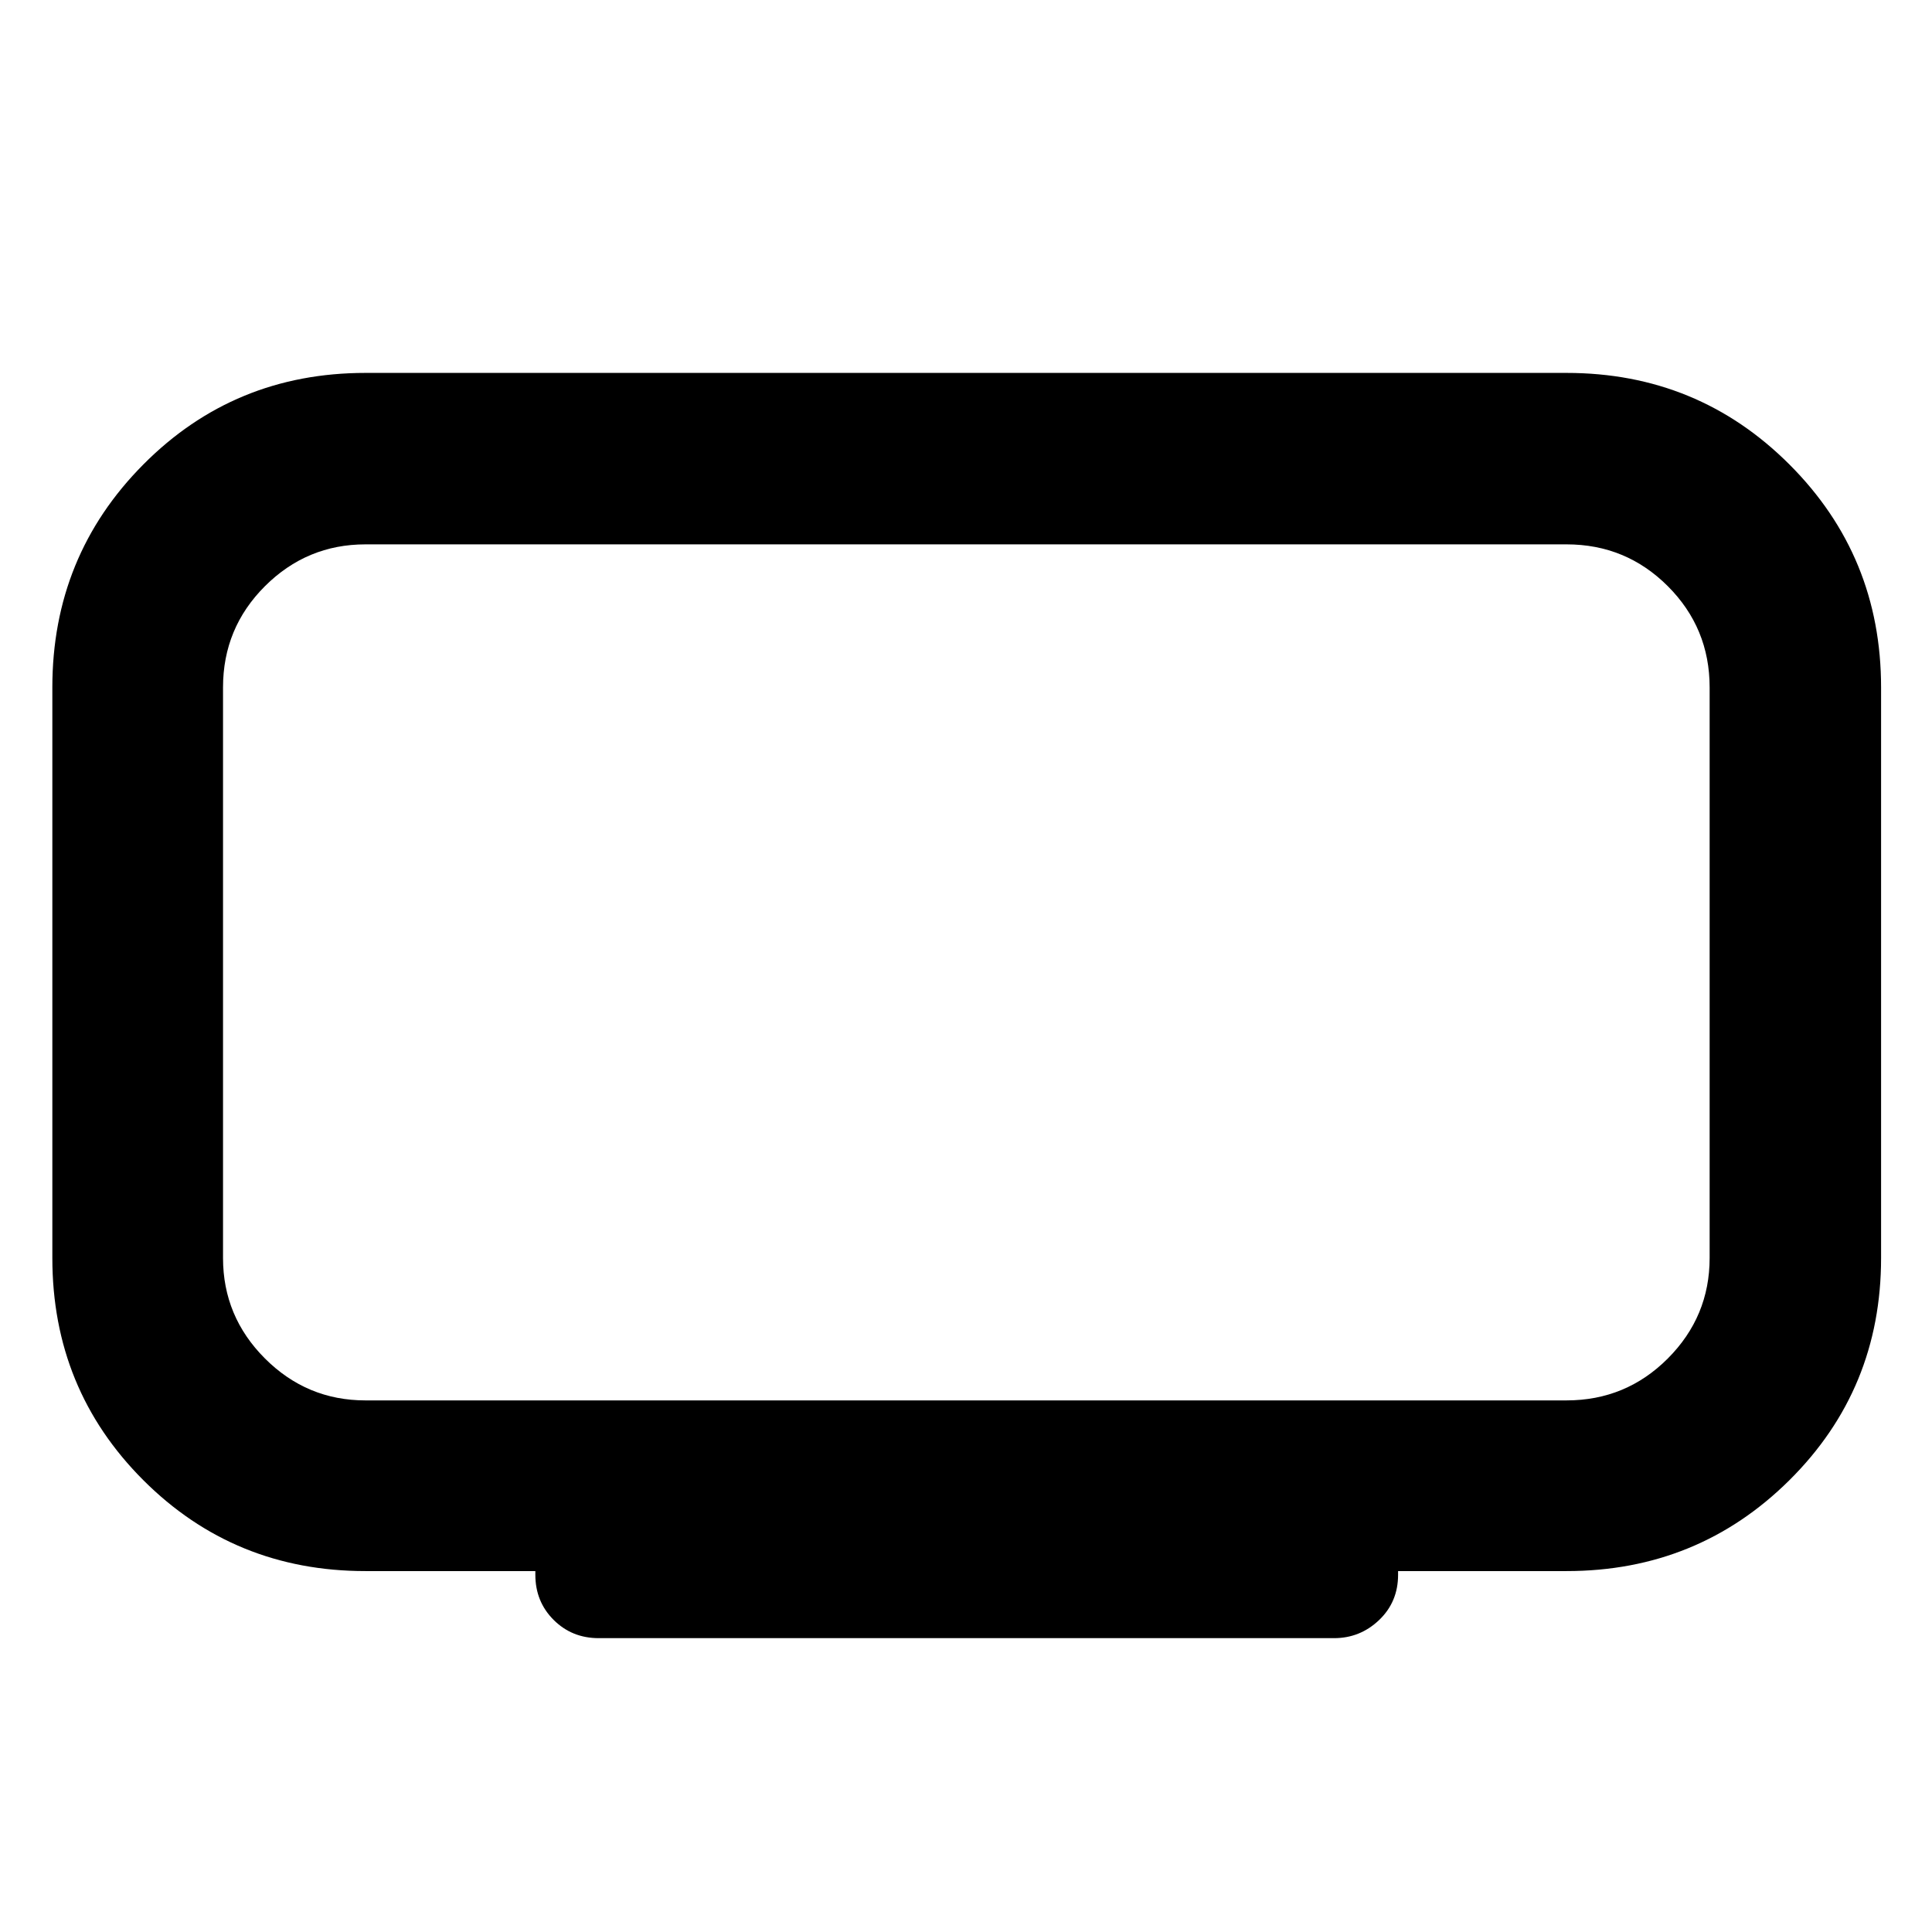 <svg xmlns="http://www.w3.org/2000/svg" height="40" viewBox="0 -960 960 960" width="40"><path d="M181.58-264.15h596.84q29.52 0 50.31-20.83 20.78-20.84 20.78-49.93v-283.51q0-29.52-20.78-50.31-20.79-20.78-50.31-20.78H181.58q-29.1 0-49.93 20.78-20.83 20.79-20.83 50.31v283.51q0 29.09 20.83 49.93 20.83 20.83 49.93 20.83Zm84.43 86.64v-1.83h-84.43q-65.19 0-110.38-45.19-45.19-45.2-45.19-110.38v-283.51q0-65.24 45.19-110.76 45.19-45.52 110.38-45.52h596.84q65.24 0 110.76 45.52 45.52 45.52 45.52 110.76v283.51q0 65.18-45.52 110.38-45.52 45.19-110.76 45.19H694.7v1.83q0 13.5-9.43 22.5-9.44 9-22.4 9H297.51q-13.34 0-22.42-9.08-9.08-9.08-9.08-22.42ZM480-476.67Z"/></svg>